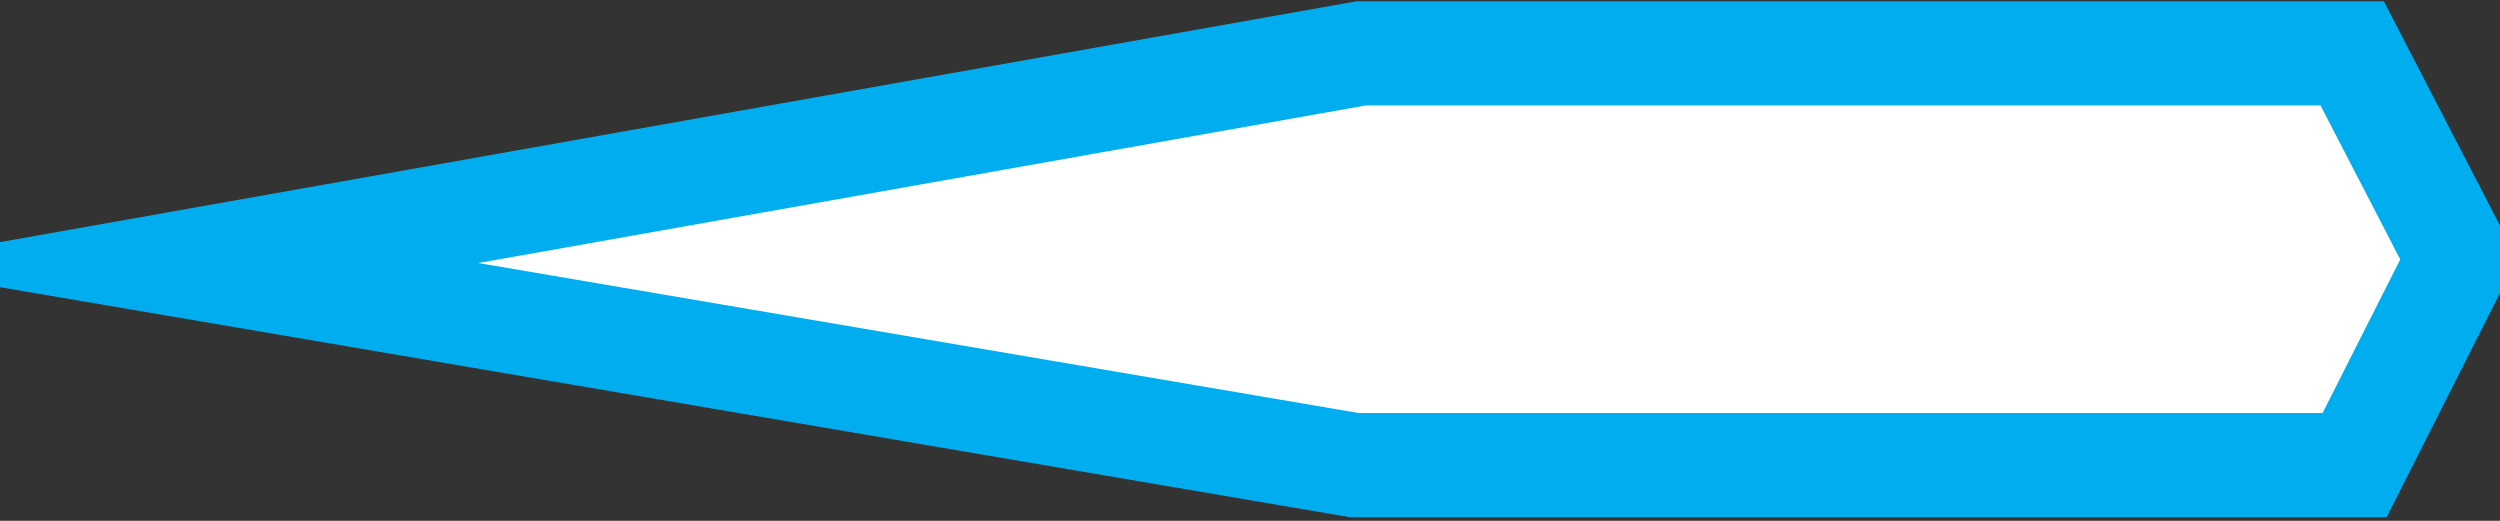 <?xml version="1.0" encoding="utf-8"?>
<!-- Generator: Adobe Illustrator 16.0.0, SVG Export Plug-In . SVG Version: 6.00 Build 0)  -->
<!DOCTYPE svg PUBLIC "-//W3C//DTD SVG 1.1//EN" "http://www.w3.org/Graphics/SVG/1.1/DTD/svg11.dtd">
<svg version="1.1" id="Layer_1" xmlns="http://www.w3.org/2000/svg" xmlns:xlink="http://www.w3.org/1999/xlink" x="0px" y="0px"
	 width="24px" height="5px" viewBox="0 0 24 5" enable-background="new 0 0 24 5" xml:space="preserve">
<rect x="0" y="0" width="24" height="5" fill="#333333" stroke="none"/>
<polygon fill="#FFFFFF" stroke="#00AEEF" stroke-miterlimit="10" points="22.581,0.512 13.068,0.512 1.674,2.535 13,4.465 
	22.604,4.465 23.604,2.488 "/>
</svg>
